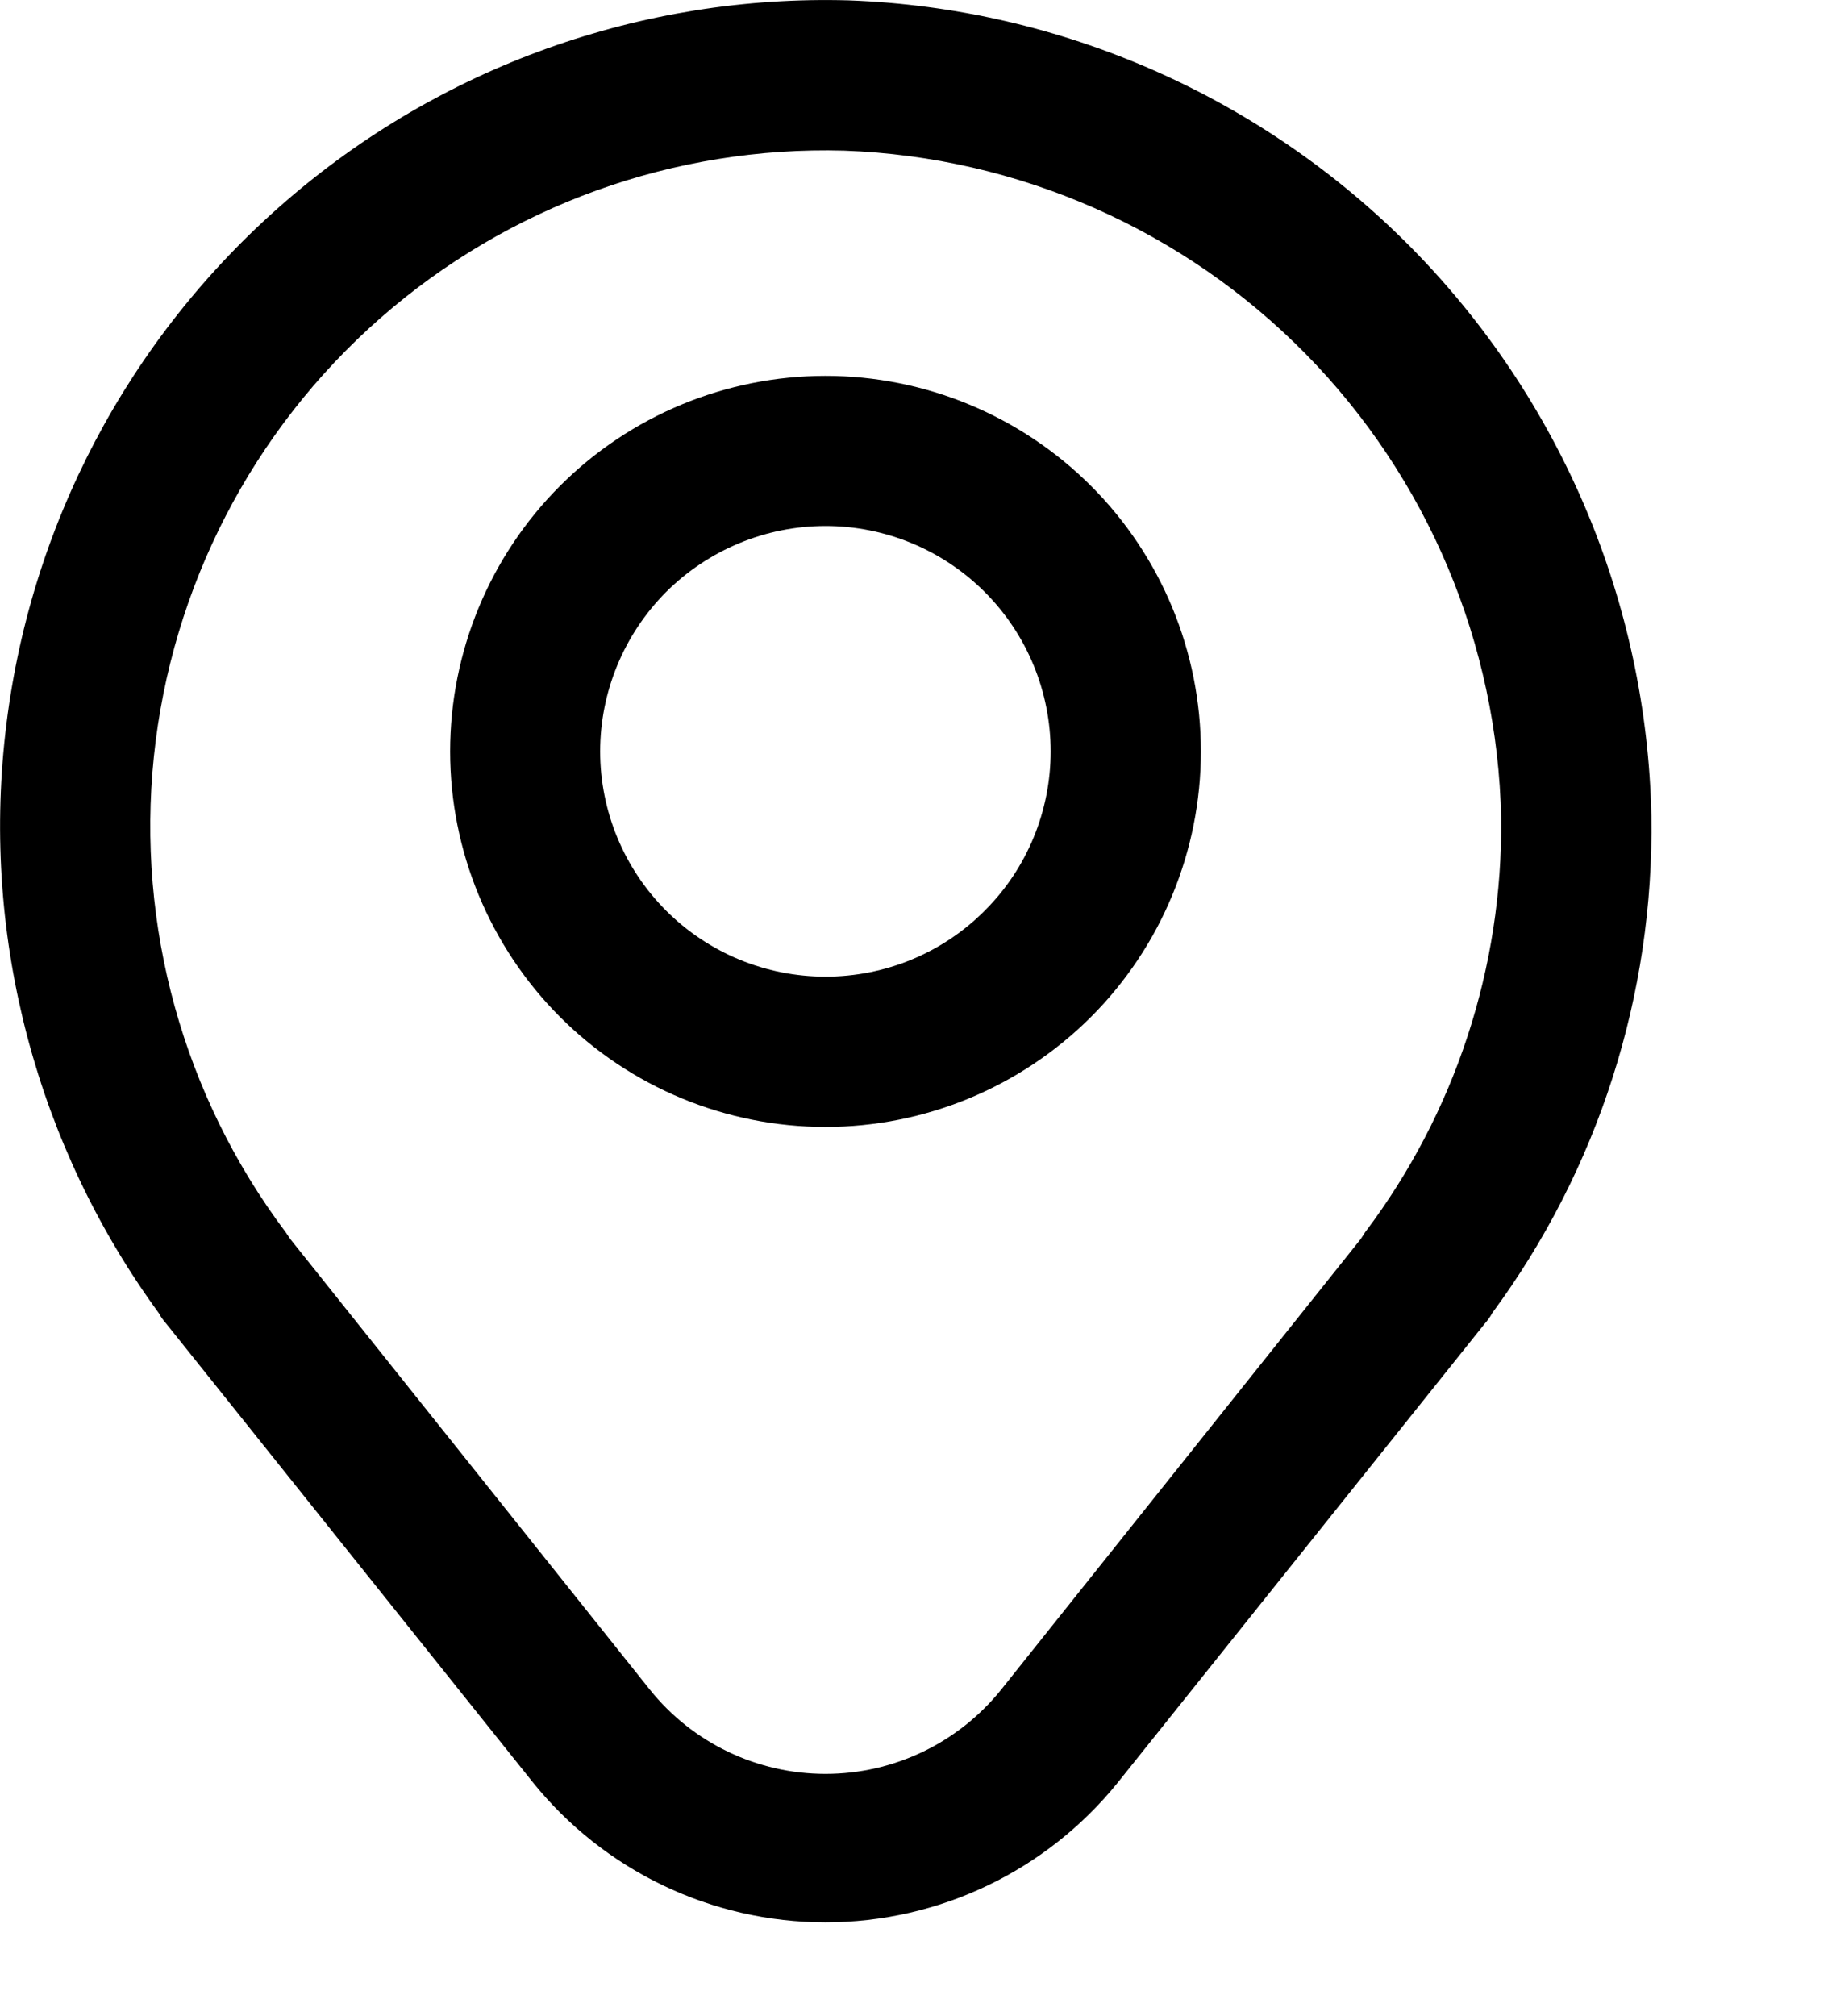 <svg width="10" height="11" viewBox="0 0 10 11" fill="none" xmlns="http://www.w3.org/2000/svg">
<path d="M4.506 2.051C3.962 2.051 3.441 2.267 3.057 2.651C2.673 3.035 2.457 3.556 2.457 4.1C2.457 4.643 2.673 5.165 3.057 5.549C3.441 5.933 3.962 6.149 4.506 6.149C5.049 6.149 5.57 5.933 5.955 5.549C6.339 5.165 6.555 4.643 6.555 4.1C6.555 3.556 6.339 3.035 5.955 2.651C5.57 2.267 5.049 2.051 4.506 2.051ZM4.506 5.329C4.18 5.329 3.867 5.2 3.636 4.969C3.406 4.739 3.276 4.426 3.276 4.1C3.276 3.774 3.406 3.461 3.636 3.23C3.867 3 4.18 2.87 4.506 2.87C4.832 2.87 5.145 3 5.375 3.23C5.606 3.461 5.735 3.774 5.735 4.1C5.735 4.426 5.606 4.739 5.375 4.969C5.145 5.2 4.832 5.329 4.506 5.329Z" fill="black"/>
<path d="M4.633 0.002C3.504 -0.03 2.404 0.364 1.552 1.105C0.699 1.846 0.155 2.879 0.029 4.002C-0.098 5.124 0.201 6.253 0.867 7.165C0.878 7.186 0.892 7.205 0.908 7.223L2.907 9.723C3.296 10.207 3.884 10.489 4.506 10.489C5.127 10.489 5.715 10.207 6.104 9.723L8.104 7.223C8.12 7.205 8.134 7.186 8.145 7.165C8.724 6.381 9.029 5.427 9.014 4.452C8.99 3.291 8.522 2.184 7.708 1.356C6.893 0.529 5.793 0.044 4.633 0.002L4.633 0.002ZM7.452 6.723L7.428 6.76L5.465 9.219C5.231 9.51 4.879 9.679 4.506 9.679C4.133 9.679 3.78 9.51 3.547 9.219L1.584 6.76L1.559 6.723C1.001 5.98 0.744 5.053 0.84 4.128C0.936 3.204 1.377 2.349 2.076 1.736C2.775 1.123 3.679 0.796 4.608 0.822C5.558 0.856 6.459 1.253 7.126 1.93C7.793 2.608 8.175 3.515 8.194 4.465C8.203 5.279 7.942 6.073 7.452 6.723L7.452 6.723Z" fill="black"/>
</svg>
